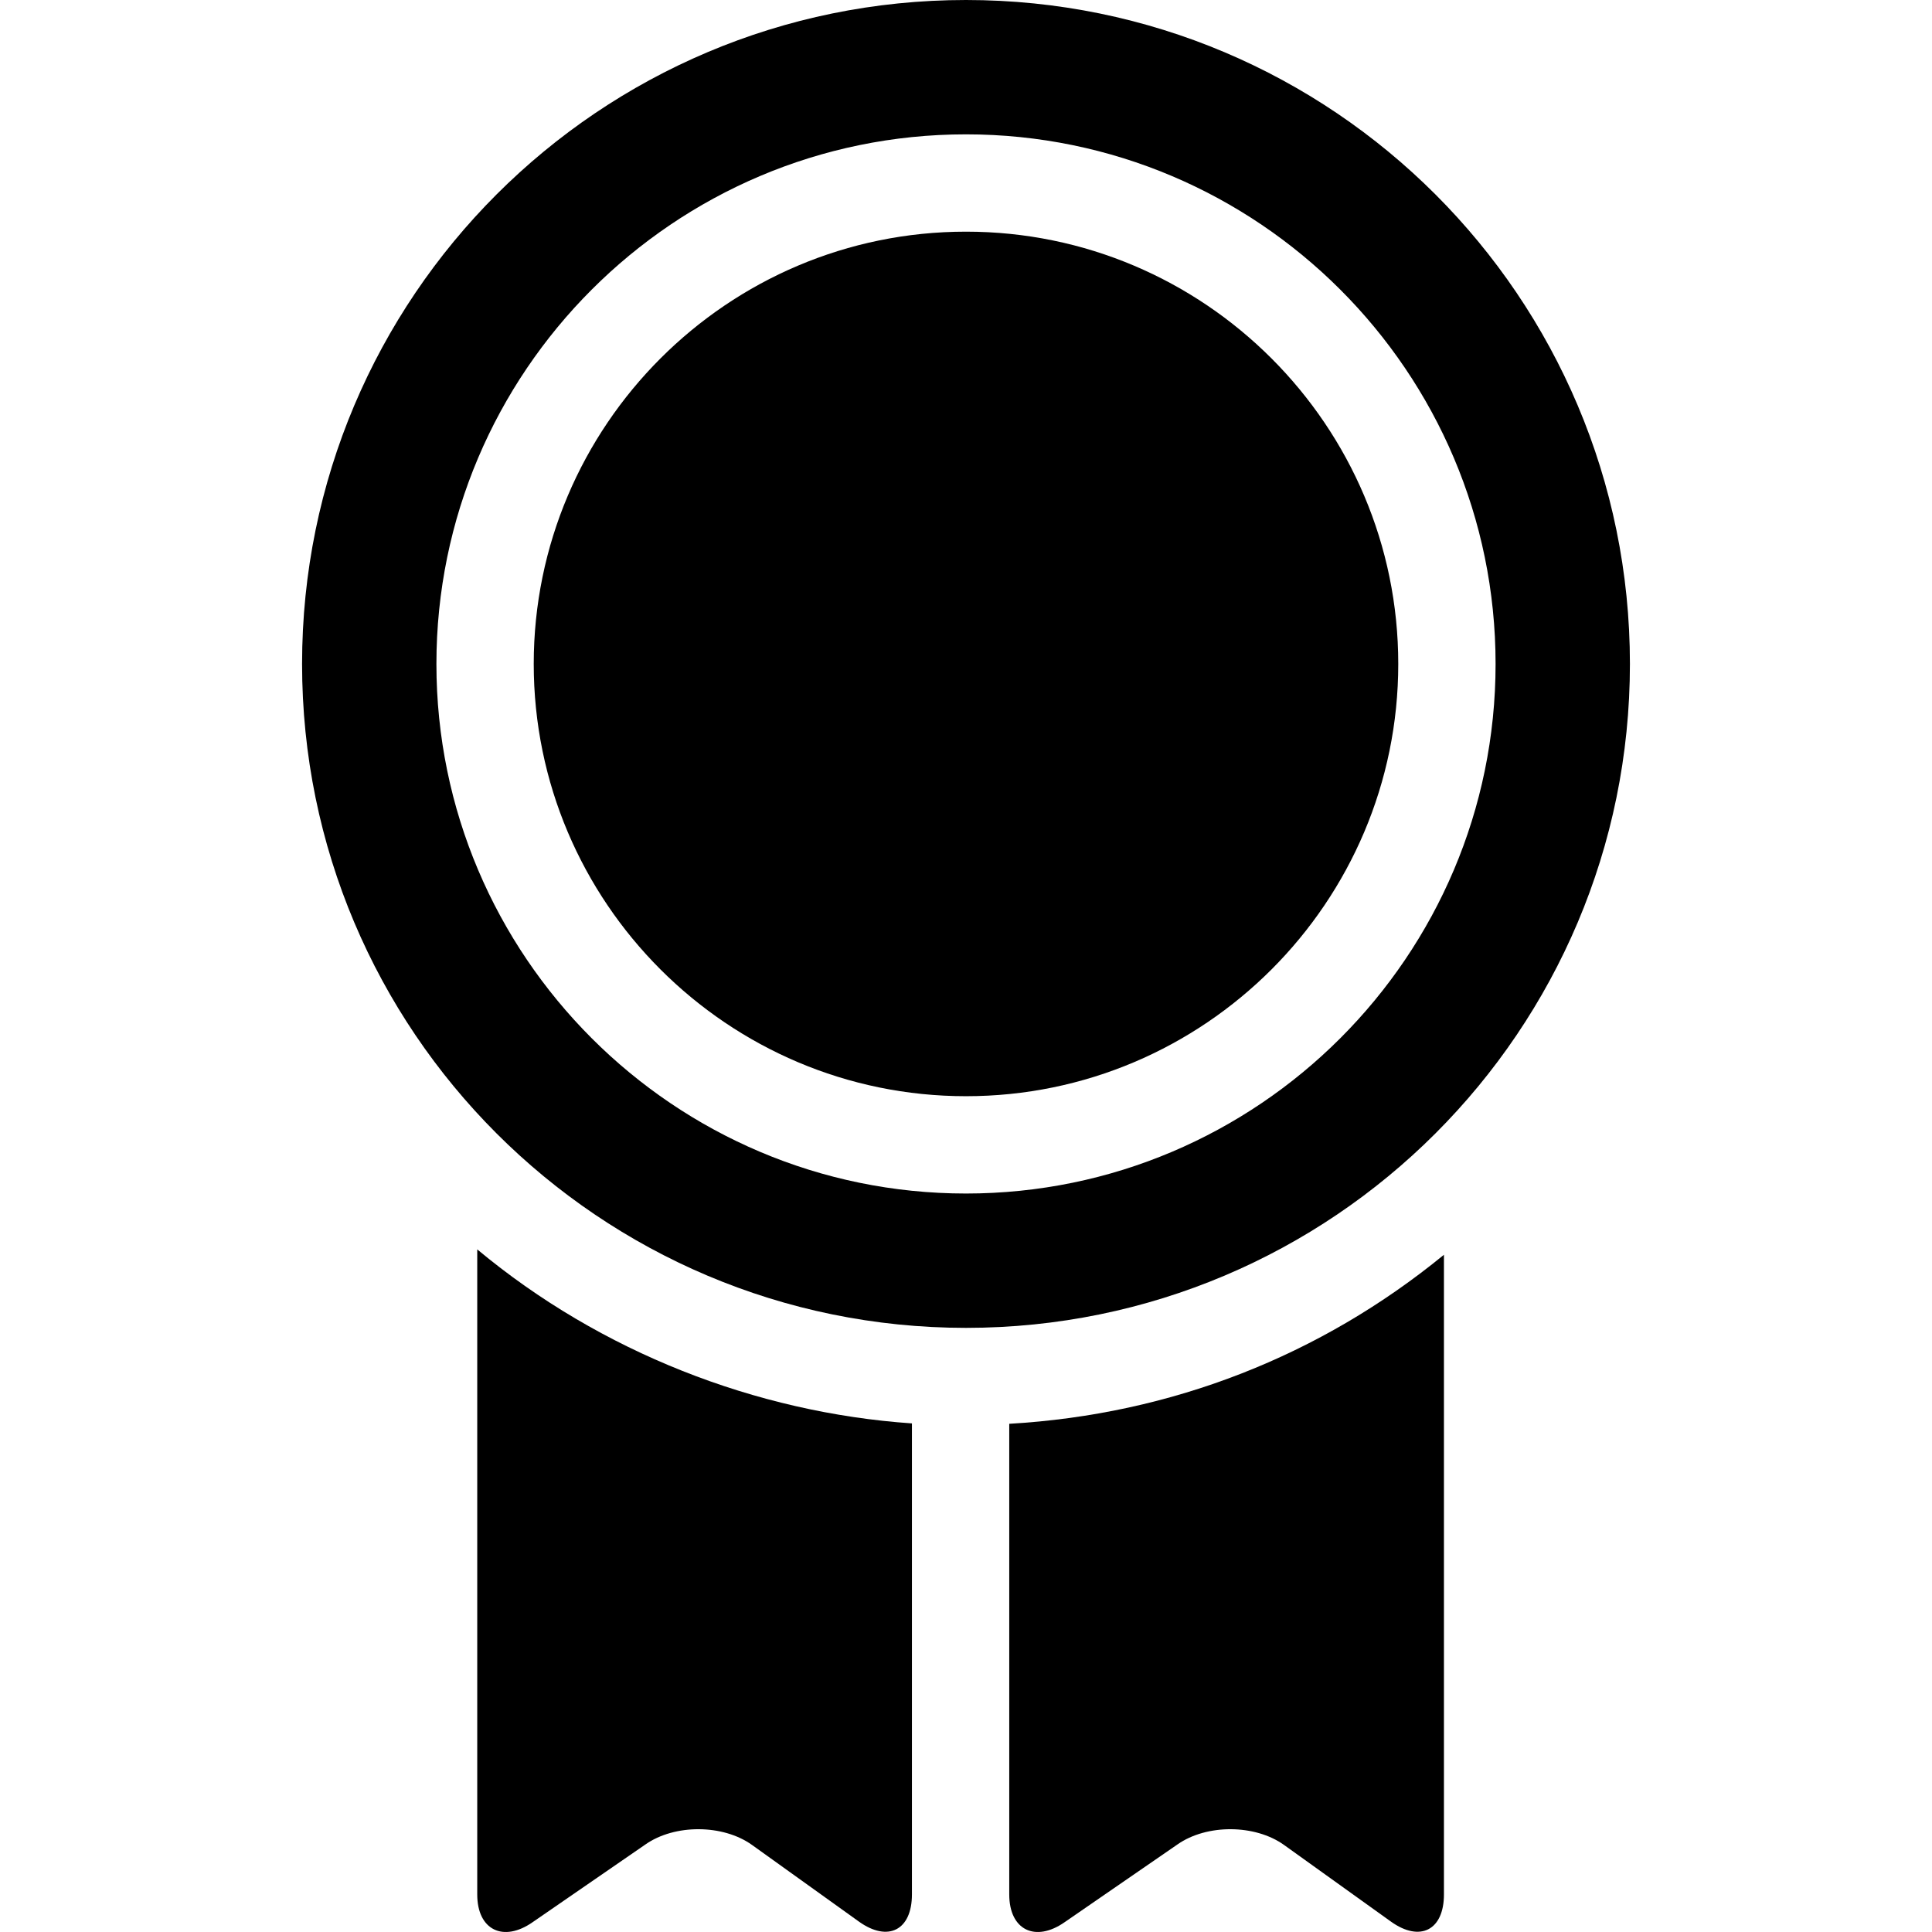 <?xml version="1.0" encoding="iso-8859-1"?>
<!-- Generator: Adobe Illustrator 17.1.0, SVG Export Plug-In . SVG Version: 6.00 Build 0)  -->
<!DOCTYPE svg PUBLIC "-//W3C//DTD SVG 1.1//EN" "http://www.w3.org/Graphics/SVG/1.1/DTD/svg11.dtd">
<svg version="1.1" id="Capa_1" xmlns="http://www.w3.org/2000/svg" xmlns:xlink="http://www.w3.org/1999/xlink" x="0px" y="0px"
	 viewBox="0 0 297.785 297.785" style="enable-background:new 0 0 297.785 297.785;" xml:space="preserve">
<g>
	<path d="M73.559,292.001c0,5.5,4.04,7.419,8.546,4.265l17.386-11.98c4.506-3.154,11.937-3.12,16.413,0.076l16.497,11.828
		c4.475,3.196,8.158,1.311,8.158-4.189v-72.607c-24-1.656-48-10.979-67-26.822V292.001z"/>
	<path d="M155.559,292.001c0,5.5,4.041,7.419,8.546,4.265l17.386-11.98c4.506-3.154,11.937-3.12,16.413,0.076l16.497,11.828
		c4.475,3.196,8.158,1.311,8.158-4.189v-98.6c-19,15.552-42,24.61-67,26.054V292.001z"/>
	<path d="M148.891,204.668c56.518,0,102.334-45.816,102.334-102.334S205.409,0,148.891,0C92.376,0,46.559,45.816,46.559,102.334
		S92.376,204.668,148.891,204.668z M148.891,20.707c45.009,0,81.627,36.617,81.627,81.627s-36.618,81.627-81.627,81.627
		c-45.008,0-81.625-36.617-81.625-81.627S103.884,20.707,148.891,20.707z"/>
	<path d="M148.891,168.961c36.738,0,66.627-29.889,66.627-66.627s-29.889-66.627-66.627-66.627
		c-36.736,0-66.625,29.889-66.625,66.627S112.155,168.961,148.891,168.961z"/>
</g>
<g>
</g>
<g>
</g>
<g>
</g>
<g>
</g>
<g>
</g>
<g>
</g>
<g>
</g>
<g>
</g>
<g>
</g>
<g>
</g>
<g>
</g>
<g>
</g>
<g>
</g>
<g>
</g>
<g>
</g>
</svg>
